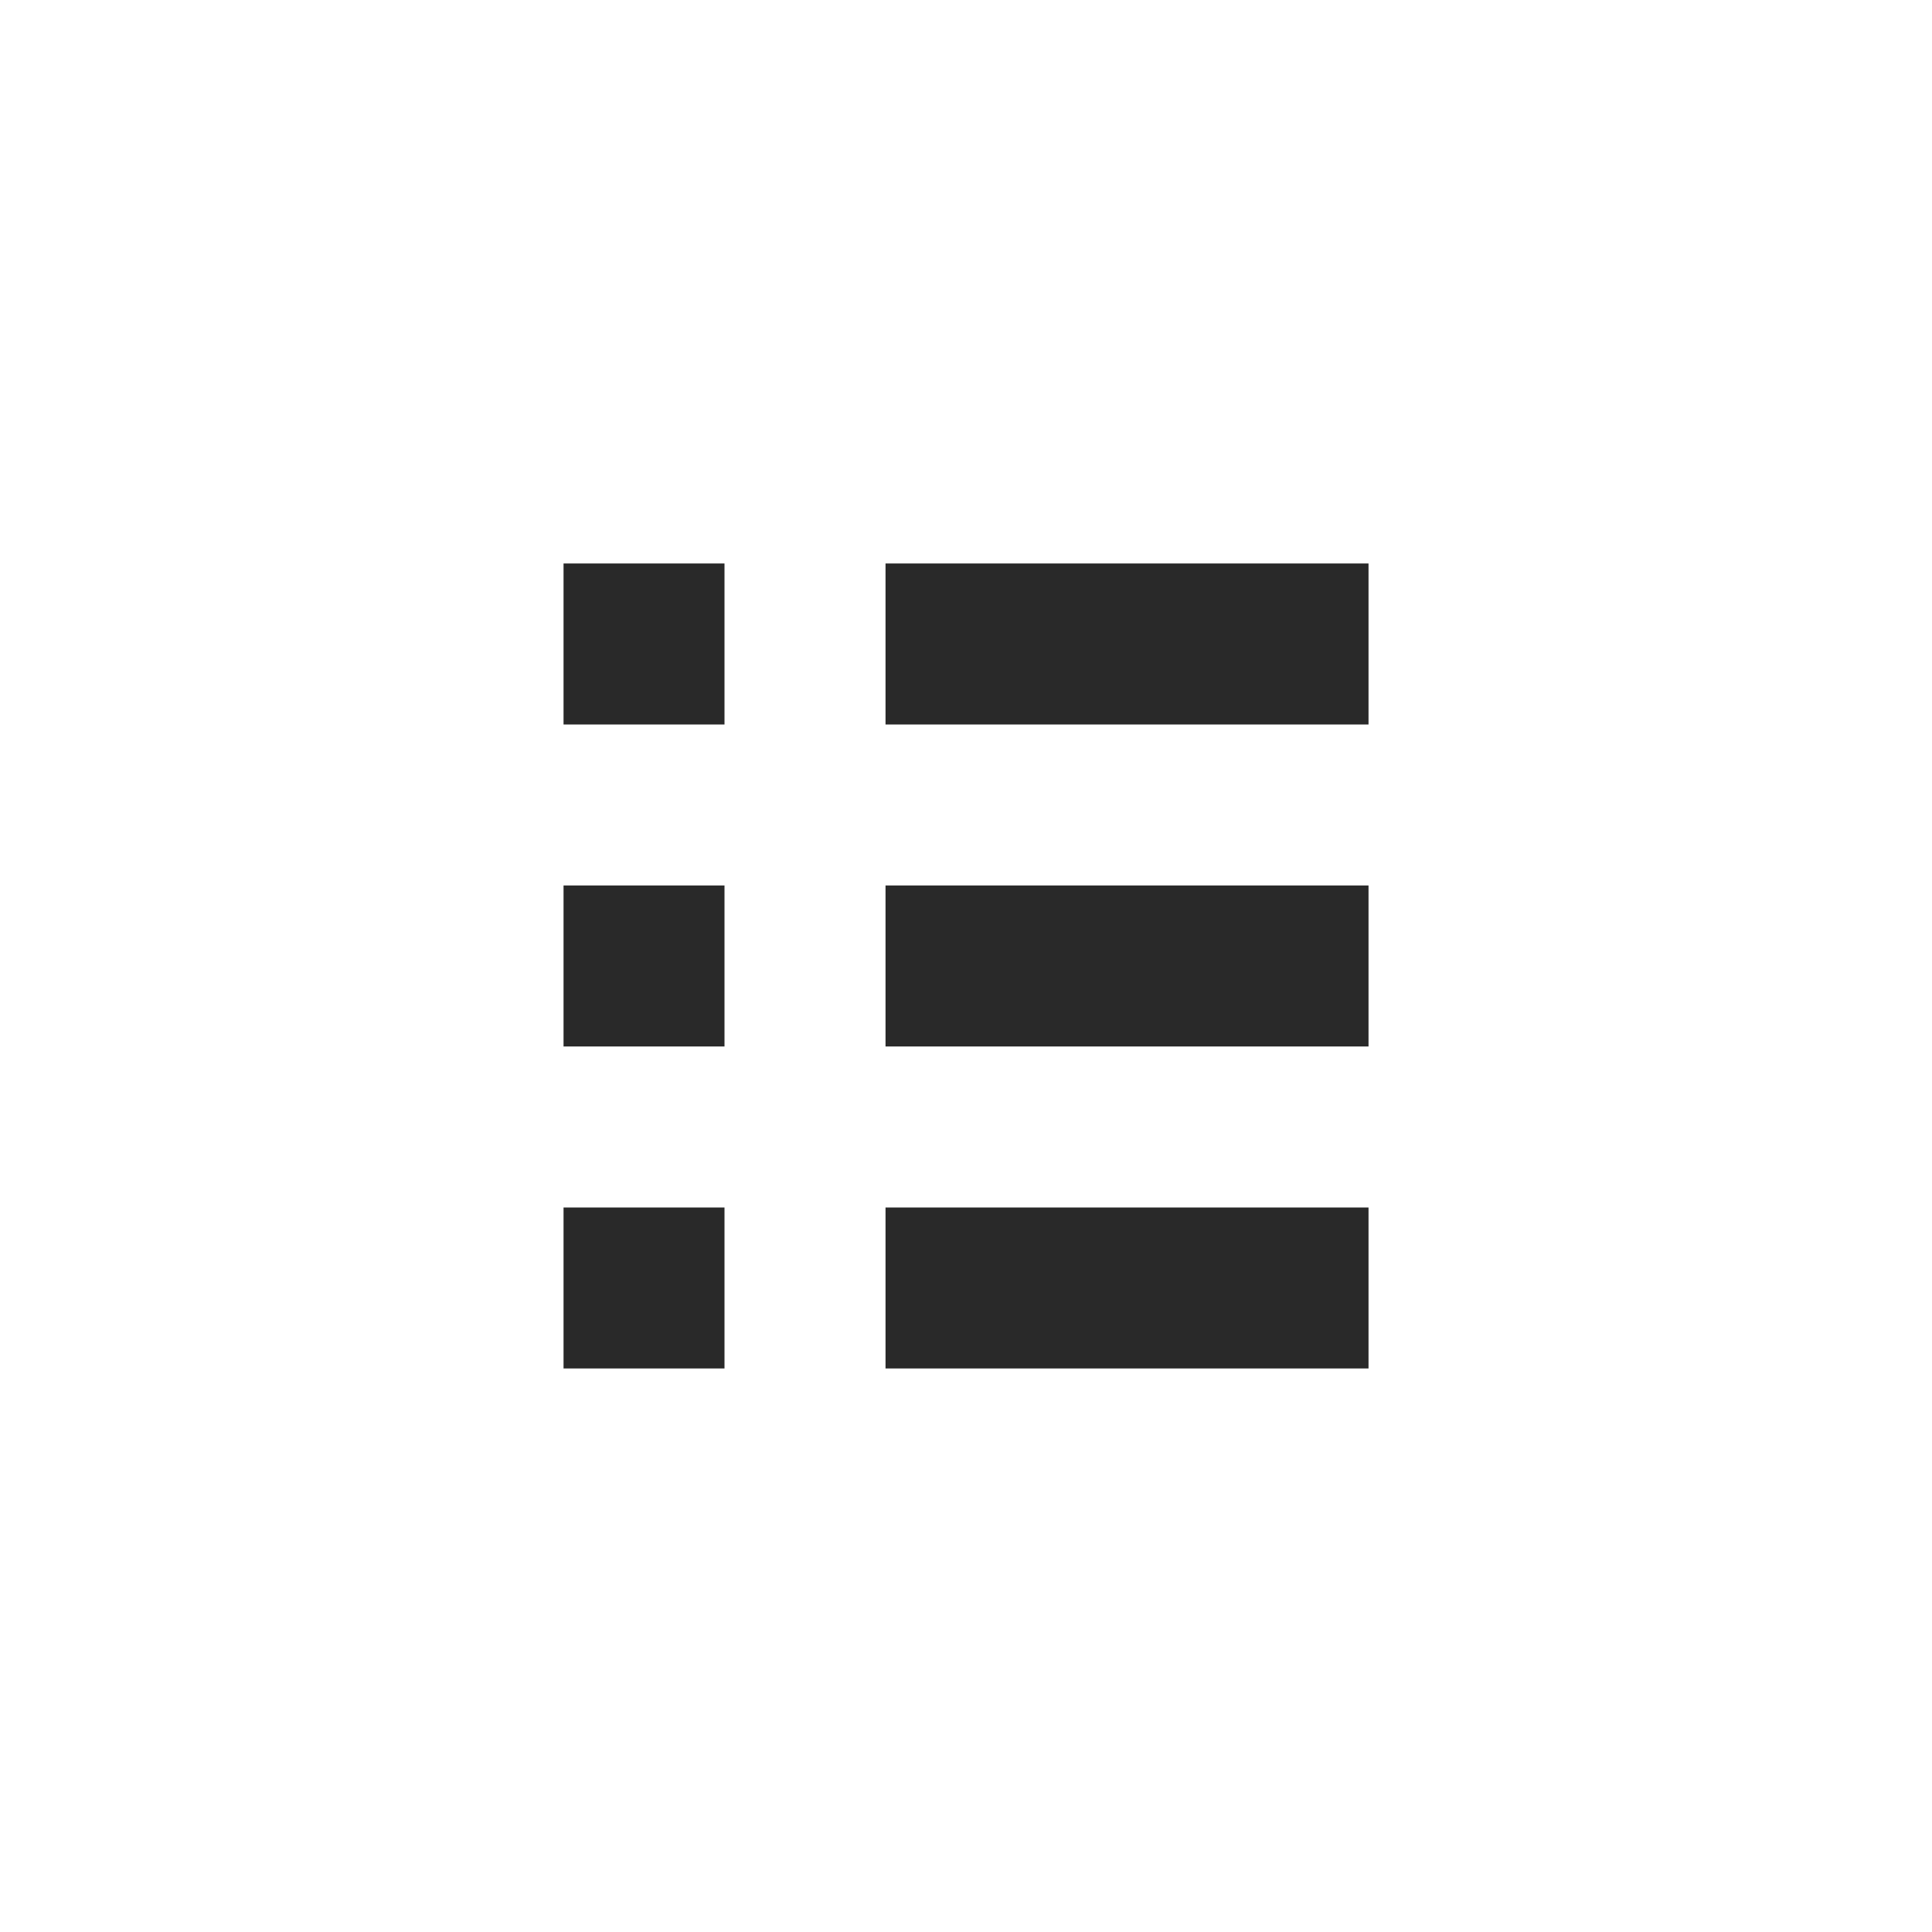 <svg width="32" height="32" viewBox="0 0 32 32" fill="none" xmlns="http://www.w3.org/2000/svg">
<g id="layout-list">
<g id="layout-list_2">
<path d="M12 9.333H9.334V12H12V9.333Z" fill="#292929"/>
<path d="M9.334 17.333V14.666H12V17.333H9.334Z" fill="#292929"/>
<path d="M9.334 20V22.666H12V20H9.334Z" fill="#292929"/>
<path d="M14.667 20V22.666H22.667V20H14.667Z" fill="#292929"/>
<path d="M22.667 17.333V14.666H14.667V17.333H22.667Z" fill="#292929"/>
<path d="M22.667 9.333V12H14.667V9.333H22.667Z" fill="#292929"/>
</g>
</g>
</svg>
